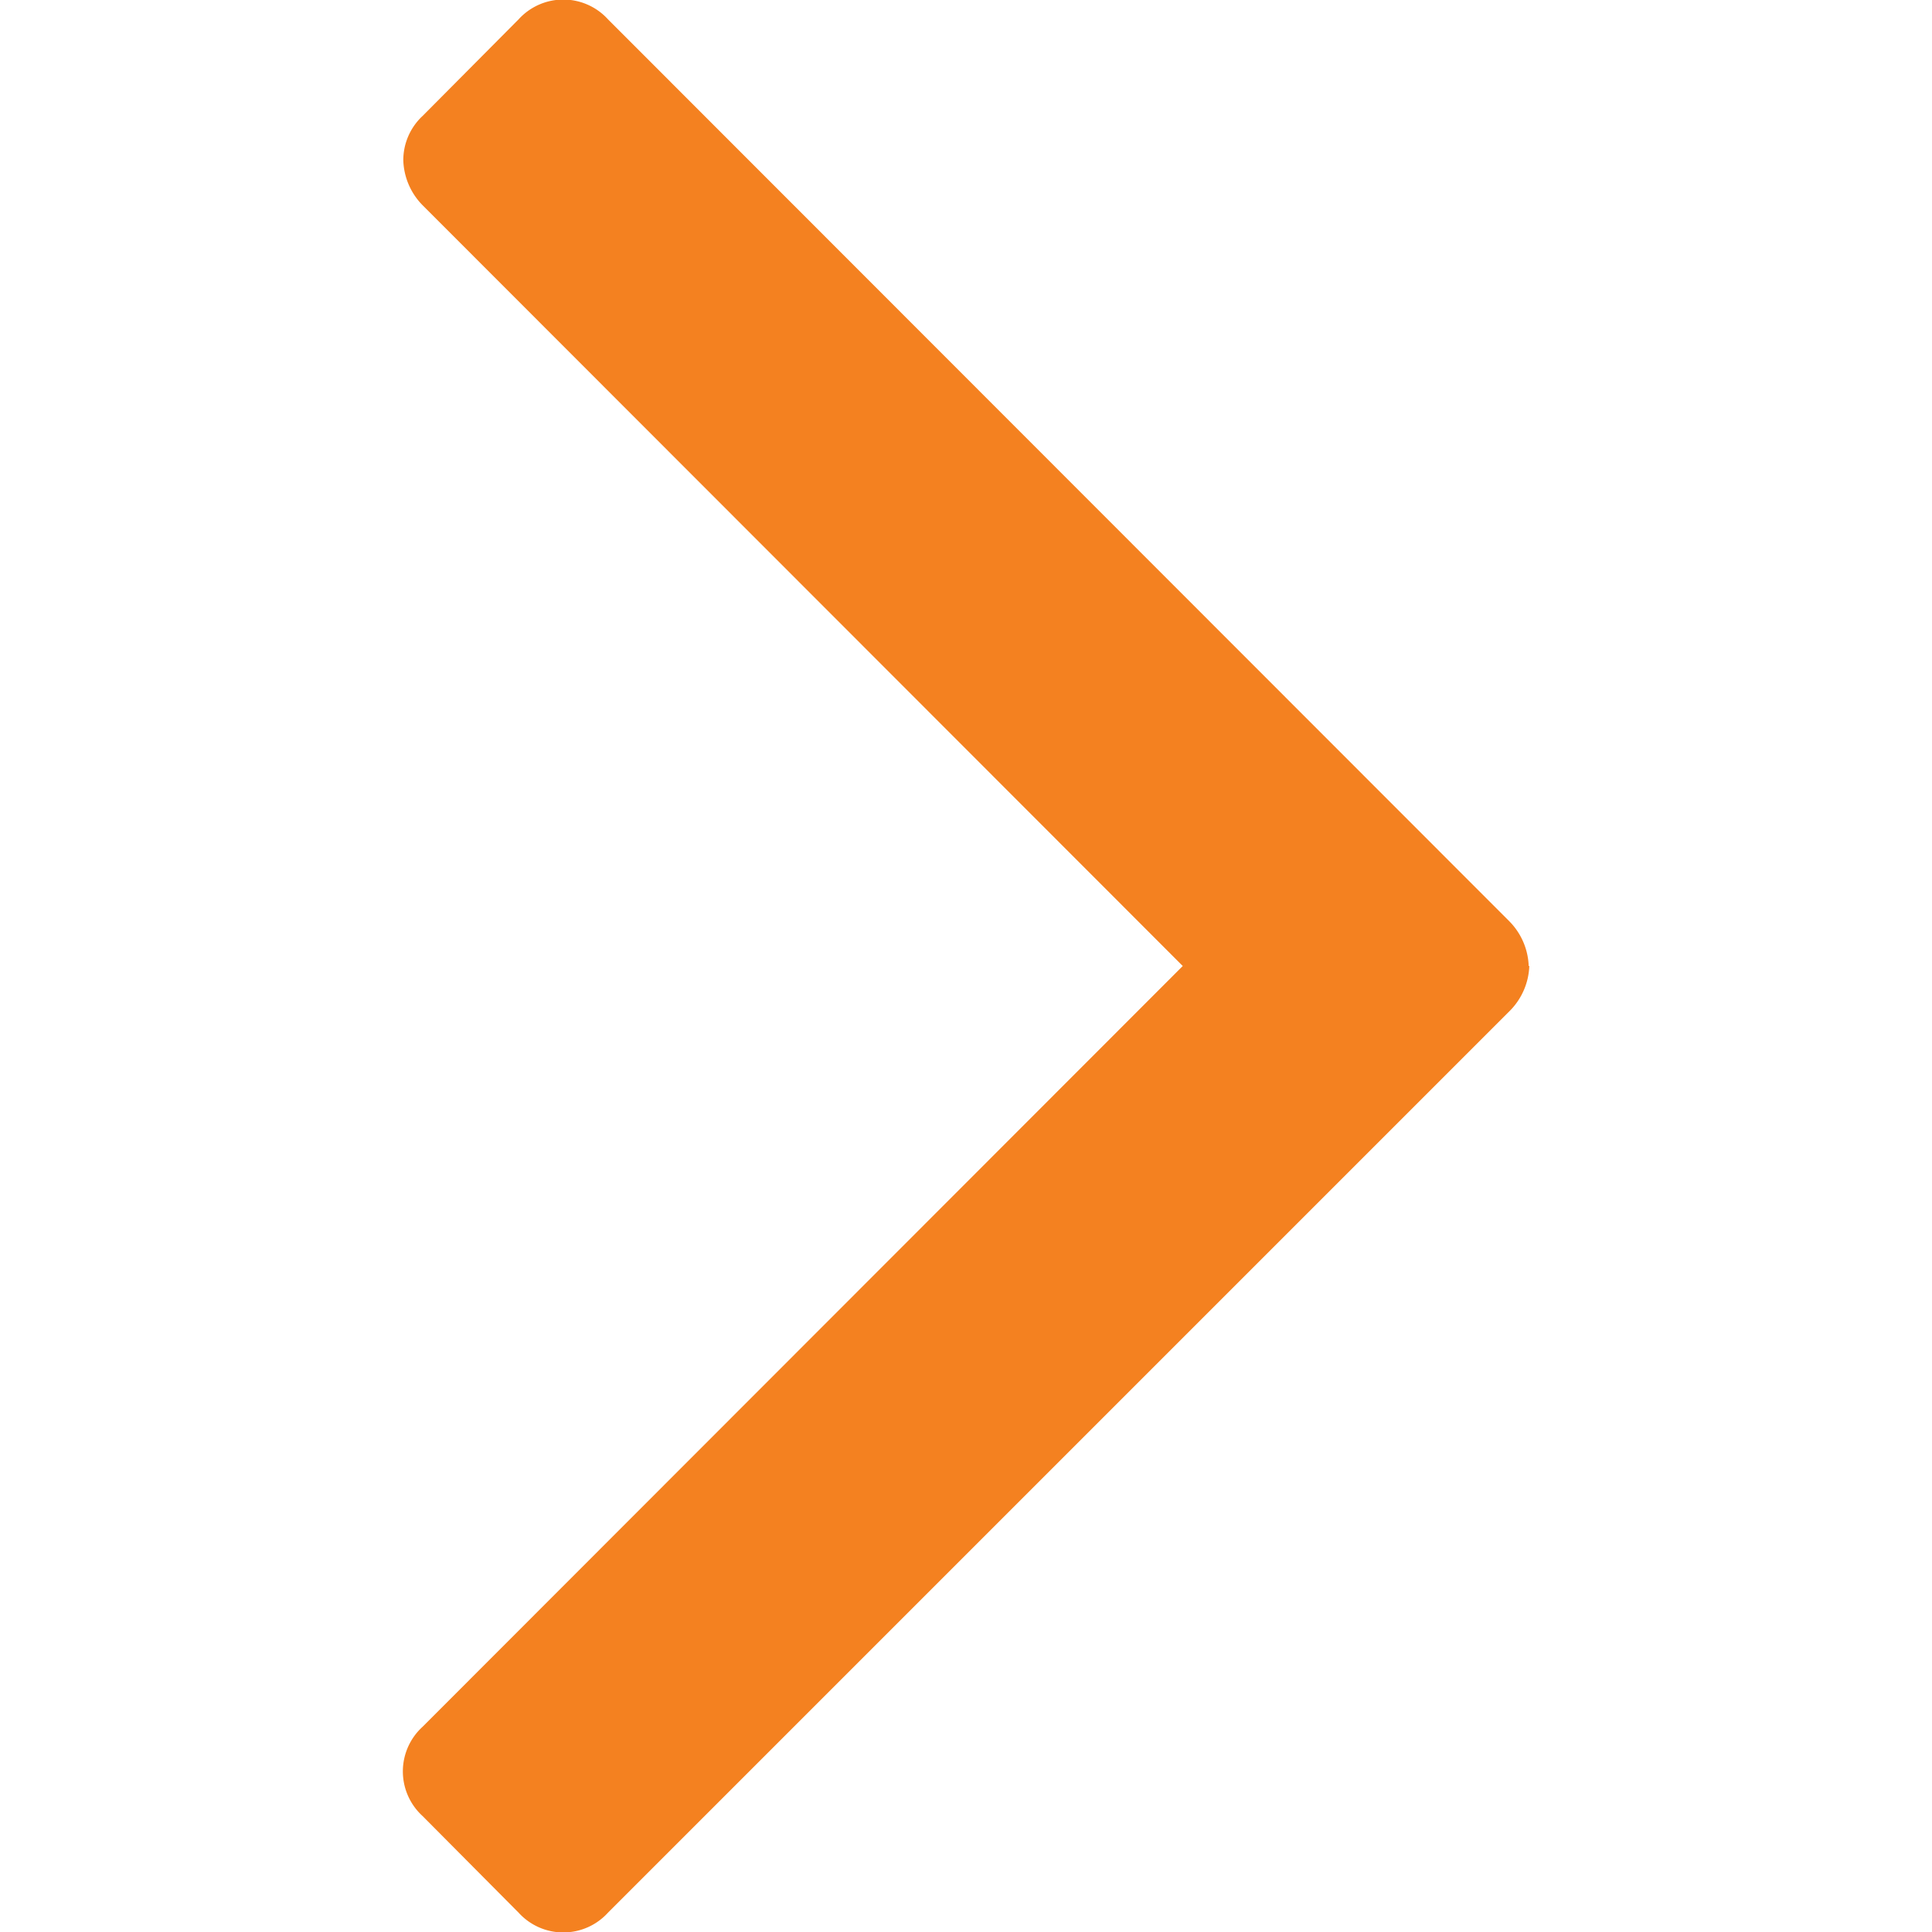 <svg id="Layer_1" data-name="Layer 1" xmlns="http://www.w3.org/2000/svg" xmlns:xlink="http://www.w3.org/1999/xlink" width="32" height="32" viewBox="0 0 32 32"><defs><style>.cls-1{fill:none;}.cls-2{clip-path:url(#clip-path);}.cls-3{fill:#f48120;}</style><clipPath id="clip-path"><rect class="cls-1" x="6.67" width="18.66" height="32"/></clipPath></defs><title>next</title><g class="cls-2"><path class="cls-3" d="M25.33,16a1.11,1.11,0,0,1-.32.74L10.07,31.68a1,1,0,0,1-1.48,0L7,30.08A1,1,0,0,1,7,28.6L19.59,16,7,3.4a1.11,1.11,0,0,1-.32-.74A1,1,0,0,1,7,1.92L8.59.32a1,1,0,0,1,1.48,0L25,15.26a1.11,1.11,0,0,1,.32.74"/></g></svg>
